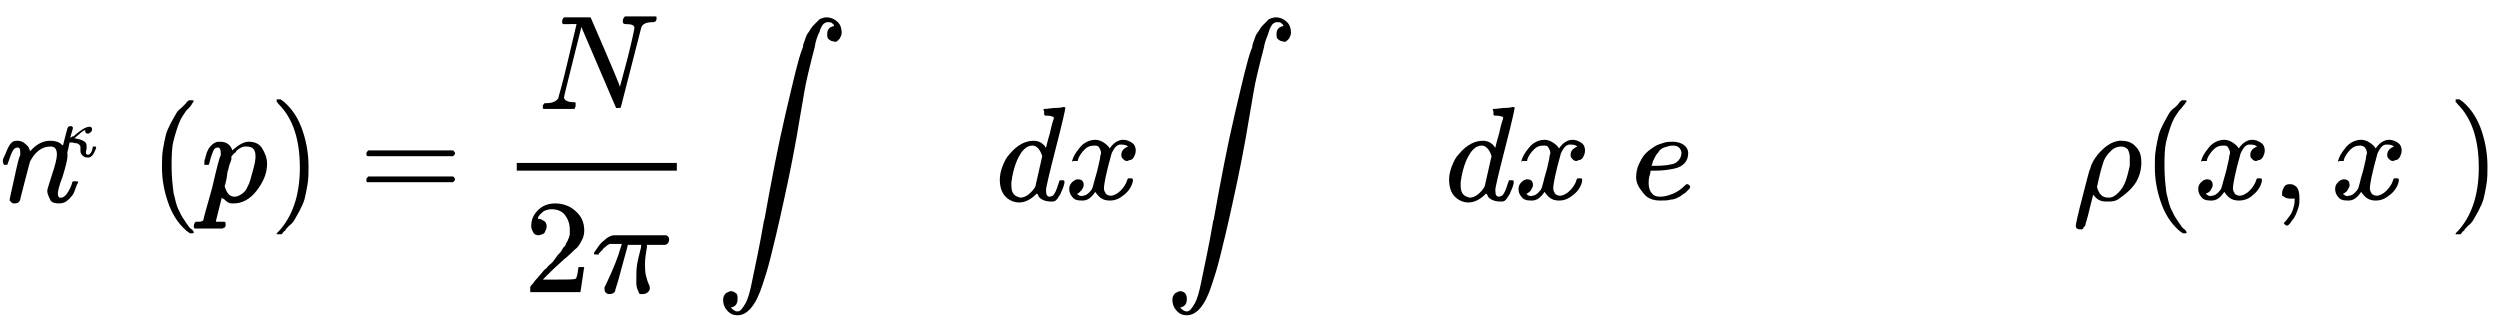 <?xml version="1.0" encoding="utf-8"?>
<!-- Generator: Adobe Illustrator 22.1.0, SVG Export Plug-In . SVG Version: 6.00 Build 0)  -->
<svg version="1.1" id="Layer_1" focusable="false" xmlns="http://www.w3.org/2000/svg" xmlns:xlink="http://www.w3.org/1999/xlink"
	 x="0px" y="0px" viewBox="0 0 259.3 34.9" style="enable-background:new 0 0 259.3 34.9;" xml:space="preserve">
<g transform="matrix(1 0 0 -1 0 0)">
	<g>
		<path id="MJMATHI-6E" d="M0.3-16.8c0,0.1,0,0.1,0,0.2c0,0.1,0.1,0.3,0.2,0.5s0.2,0.5,0.3,0.7S1-15,1.2-14.8s0.4,0.2,0.6,0.2
			c0.3,0,0.6-0.1,0.8-0.3c0.2-0.2,0.4-0.3,0.4-0.5c0.1-0.1,0.1-0.2,0.1-0.3c0,0,0,0,0,0l0.2,0.2c0.6,0.6,1.2,0.9,1.9,0.9
			c0.5,0,0.9-0.1,1.2-0.4C6.8-15.2,7-15.6,7-16.1c0-0.5-0.2-1.2-0.5-2.2c-0.4-1-0.5-1.6-0.5-1.8c0-0.2,0.1-0.4,0.2-0.4
			c0.1,0,0.1,0,0.1,0c0.3,0,0.5,0.2,0.7,0.5c0.2,0.3,0.4,0.7,0.5,1.1c0,0.1,0.1,0.1,0.3,0.1c0.2,0,0.3,0,0.3-0.1c0,0,0-0.1-0.1-0.2
			c-0.1-0.3-0.2-0.5-0.3-0.8s-0.3-0.5-0.6-0.8s-0.6-0.4-1-0.4c-0.4,0-0.8,0.1-0.9,0.4C5-20.3,4.9-20,4.9-19.8c0,0.2,0.2,0.7,0.5,1.7
			c0.3,0.9,0.5,1.6,0.5,2.1c0,0.5-0.2,0.8-0.6,0.8H5.2c-0.8,0-1.5-0.5-2-1.4l-0.1-0.2l-0.5-1.9c-0.3-1.2-0.5-1.9-0.5-2
			c-0.1-0.3-0.3-0.4-0.6-0.4c-0.1,0-0.2,0-0.3,0.1c-0.1,0.1-0.1,0.1-0.2,0.2c0,0.1,0,0.1,0,0.1c0,0.1,0.2,0.9,0.5,2.3
			s0.5,2.2,0.6,2.3c0,0,0,0.2,0,0.3c0,0.4-0.1,0.5-0.3,0.5c-0.4,0-0.6-0.5-0.9-1.4c-0.1-0.2-0.1-0.3-0.1-0.3c0-0.1-0.1-0.1-0.3-0.1
			H0.4C0.3-16.8,0.3-16.8,0.3-16.8z"/>
	</g>
	<g transform="scale(0.707)">
		<path id="MJMATHI-3BA" d="M9.2-23C9.1-23,9-23,9-22.9c-0.1,0-0.1,0.1-0.1,0.1c0,0,0,0.1,0,0.1c0,0.1,0.2,0.7,0.5,2
			c0.3,1.2,0.5,1.9,0.5,1.9c0.1,0.2,0.2,0.3,0.5,0.3c0.1,0,0.1,0,0.2-0.1s0.1-0.1,0.1-0.1s0-0.1,0-0.1c0-0.1-0.1-0.3-0.2-0.7
			l-0.2-0.7c0,0,0.1,0,0.2,0.1c0.1,0.1,0.2,0.1,0.3,0.1c0.1,0.1,0.3,0.3,0.7,0.6c0.4,0.3,0.7,0.5,0.9,0.6c0.2,0.1,0.5,0.2,0.7,0.2
			c0.1,0,0.3,0,0.3-0.1c0.1-0.1,0.1-0.2,0.1-0.3c0-0.2-0.1-0.3-0.2-0.4c-0.1-0.1-0.3-0.2-0.4-0.2c-0.1,0-0.2,0-0.3,0.1
			c-0.1,0.1-0.1,0.2-0.1,0.3c0,0,0,0.1,0,0.1l-0.1,0c-0.2-0.1-0.5-0.3-0.8-0.6l-0.6-0.5l-0.1-0.1h0c0.1,0,0.3,0,0.5-0.1
			c0.2,0,0.5-0.1,0.7-0.2c0.4-0.2,0.6-0.4,0.6-0.8c0-0.1,0-0.2,0-0.4c0-0.2-0.1-0.3-0.1-0.5c0-0.3,0.1-0.4,0.3-0.4
			c0.3,0,0.6,0.4,0.7,1.1c0,0.1,0,0.1,0.1,0.1c0,0,0.1,0,0.2,0c0.1,0,0.2,0,0.2-0.1c0-0.2-0.1-0.4-0.3-0.8s-0.4-0.6-0.7-0.7
			c-0.1,0-0.2,0-0.3,0c-0.3,0-0.5,0.1-0.7,0.3c-0.2,0.2-0.3,0.4-0.3,0.7c0,0.1,0,0.2,0,0.3c0,0.1,0,0.2,0,0.2c0,0.2-0.1,0.3-0.2,0.4
			s-0.3,0.2-0.5,0.2c-0.2,0-0.4,0.1-0.5,0.1c-0.1,0-0.2,0-0.4,0h0l-0.2-1c-0.2-0.7-0.3-1-0.3-1C9.5-22.9,9.4-23,9.2-23z"/>
	</g>
	<g>
		<path id="MJMAIN-28" d="M16.8-17.3c0,0.6,0,1.2,0.1,1.8c0.1,0.6,0.2,1.1,0.3,1.5s0.3,0.8,0.5,1.2s0.4,0.7,0.5,0.9
			c0.1,0.2,0.3,0.5,0.6,0.7c0.3,0.3,0.4,0.4,0.5,0.5c0,0.1,0.2,0.2,0.3,0.3h0.2h0.1c0.1,0,0.2,0,0.2-0.1c0,0-0.1-0.1-0.2-0.3
			s-0.3-0.4-0.6-0.7c-0.2-0.3-0.5-0.7-0.7-1.2c-0.2-0.5-0.4-1.1-0.6-1.9c-0.2-0.8-0.2-1.7-0.2-2.7s0.1-1.9,0.2-2.7
			c0.2-0.8,0.3-1.4,0.6-1.9c0.2-0.5,0.5-0.9,0.7-1.2c0.2-0.3,0.4-0.6,0.6-0.7c0.2-0.2,0.2-0.3,0.2-0.3c0-0.1-0.1-0.1-0.2-0.1h0h-0.2
			l-0.4,0.3c-0.9,0.8-1.5,1.8-1.9,3S16.8-18.6,16.8-17.3z"/>
	</g>
	<g>
		<path id="MJMATHI-70" d="M21.2-16.8c0,0,0,0.1,0,0.1c0,0,0,0.1,0.1,0.3c0,0.2,0.1,0.3,0.1,0.4s0.1,0.3,0.2,0.5
			c0.1,0.2,0.2,0.3,0.3,0.4c0.1,0.1,0.2,0.2,0.4,0.3s0.3,0.1,0.5,0.1c0.7,0,1.1-0.3,1.3-0.9l0.1,0.1c0.6,0.5,1.1,0.8,1.6,0.8
			c0.6,0,1.1-0.2,1.4-0.7s0.5-1,0.5-1.6c0-1-0.4-1.9-1.1-2.8s-1.5-1.3-2.4-1.3c-0.2,0-0.4,0-0.5,0.1c-0.1,0-0.2,0.1-0.3,0.2
			c-0.1,0.1-0.2,0.2-0.3,0.2l-0.1,0.1c0,0-0.1-0.4-0.3-1.2c-0.2-0.8-0.3-1.2-0.3-1.2c0-0.1,0-0.1,0.1-0.1s0.2,0,0.5,0h0.3
			c0.1-0.1,0.1-0.1,0.1-0.1c0,0,0-0.1,0-0.3c0-0.1-0.1-0.2-0.1-0.2c0,0-0.1,0-0.2-0.1c0,0-0.1,0-0.2,0c-0.1,0-0.2,0-0.5,0
			c-0.2,0-0.5,0-0.9,0c-0.7,0-1.1,0-1.2,0h-0.1c-0.1,0.1-0.1,0.1-0.1,0.2c0,0.3,0.1,0.4,0.2,0.5h0.3c0.3,0,0.5,0.1,0.5,0.2
			c0,0.1,0.3,1.2,0.9,3.3c0.5,2.2,0.8,3.3,0.9,3.4c0,0,0,0.1,0,0.2c0,0.4-0.1,0.6-0.3,0.6c-0.2,0-0.4-0.1-0.5-0.4
			c-0.1-0.3-0.2-0.5-0.3-0.9c-0.1-0.3-0.1-0.5-0.2-0.5c0,0-0.1,0-0.2,0h-0.2C21.2-16.8,21.2-16.8,21.2-16.8z M23.3-19.3
			c0.2-0.7,0.5-1.1,1-1.1c0.3,0,0.5,0.1,0.8,0.3c0.3,0.2,0.5,0.5,0.6,0.8c0.2,0.3,0.3,0.8,0.5,1.5s0.3,1.2,0.3,1.5v0.1
			c0,0.7-0.3,1-0.9,1c-0.1,0-0.2,0-0.3,0c-0.1,0-0.2-0.1-0.3-0.1c-0.1-0.1-0.2-0.1-0.3-0.2s-0.2-0.1-0.2-0.2s-0.1-0.1-0.2-0.2
			c-0.1-0.1-0.1-0.1-0.2-0.2c0-0.1-0.1-0.1-0.1-0.1l0-0.1c0,0,0-0.1,0-0.2s-0.1-0.3-0.2-0.6c-0.1-0.3-0.1-0.5-0.2-0.7
			C23.5-18.8,23.3-19.3,23.3-19.3z"/>
	</g>
	<g>
		<path id="MJMAIN-29" d="M28.7-10.3L28.7-10.3c0.1,0,0.1,0,0.2,0h0.2l0.4-0.3c0.9-0.8,1.5-1.8,1.9-3c0.4-1.2,0.6-2.4,0.6-3.7
			c0-0.6,0-1.2-0.1-1.8c-0.1-0.6-0.2-1.1-0.3-1.5c-0.1-0.4-0.3-0.8-0.5-1.2c-0.2-0.4-0.4-0.7-0.5-0.9s-0.3-0.5-0.6-0.7
			c-0.3-0.3-0.4-0.4-0.4-0.5c0,0-0.2-0.1-0.3-0.3c0,0,0,0-0.1-0.1h-0.2c-0.1,0-0.1,0-0.2,0c0,0-0.1,0-0.1,0c0,0,0,0.1,0,0.1
			c0,0,0.1,0.1,0.2,0.2c1.4,1.5,2.2,3.7,2.2,6.6s-0.7,5.1-2.2,6.6c-0.1,0.1-0.1,0.2-0.2,0.2C28.7-10.4,28.7-10.4,28.7-10.3z"/>
	</g>
	<g>
		<path id="MJMAIN-3D" d="M38-15.9c0,0.1,0.1,0.2,0.2,0.3H47c0.1-0.1,0.2-0.2,0.2-0.3c0-0.1-0.1-0.2-0.2-0.3l-4.4,0h-4.4
			C38-16.2,38-16.1,38-15.9z M38-18.6c0,0.1,0.1,0.2,0.2,0.3H47c0.1-0.1,0.2-0.2,0.2-0.3c0-0.1-0.1-0.2-0.2-0.3h-8.9
			C38-18.9,38-18.8,38-18.6z"/>
	</g>
	<g transform="translate(3446,0)">
		<g transform="translate(397,0)">
			<rect x="-3789.4" y="-16.9" width="16.6" height="-0.8"/>
			<g>
				<path id="MJMATHI-4E" d="M-3784.1-2.5c0,0-0.1,0-0.1,0c-0.2,0-0.4,0-0.4,0c0,0-0.1,0.1-0.1,0.2c0,0.3,0.1,0.4,0.2,0.5
					c0,0,0.5,0,1.4,0c0.7,0,1.1,0,1.2,0c0.1,0,0.2,0,0.2-0.1c2-4.6,3-7,3-7.1l0.8,3c0.5,2,0.7,3,0.7,3.1c0,0.3-0.3,0.4-0.9,0.4
					c-0.2,0-0.3,0.1-0.3,0.2c0,0,0,0.1,0,0.2c0,0.1,0.1,0.2,0.1,0.3c0,0,0.1,0,0.1,0.1c0,0,0.2,0,0.4,0c0.3,0,0.6,0,1.2,0
					c0.5,0,0.8,0,1.1,0c0.2,0,0.4,0,0.4,0c0.1,0,0.2,0,0.2-0.1c0-0.2,0-0.3-0.1-0.4c0,0-0.1-0.1-0.3-0.1c-0.7,0-1.1-0.2-1.2-0.6
					l-2.1-8.2c0-0.1-0.1-0.1-0.3-0.1c-0.1,0-0.2,0-0.2,0c0,0-0.6,1.4-1.8,4.2l-1.8,4.2l-0.9-3.6c-0.6-2.4-0.9-3.6-0.9-3.7
					c0-0.3,0.4-0.5,1-0.5h0.1c0.1,0,0.1-0.1,0.1-0.1s0-0.1,0-0.3c0-0.1-0.1-0.2-0.1-0.3h-0.2c-0.3,0-0.8,0-1.5,0c-0.3,0-0.5,0-0.7,0
					c-0.2,0-0.4,0-0.5,0c-0.1,0-0.2,0-0.2,0c-0.1,0-0.2,0-0.2,0.1c0,0,0,0.1,0,0.2s0.1,0.2,0.1,0.2c0,0.1,0.1,0.1,0.3,0.1
					c0.6,0,1,0.2,1.2,0.5c0,0.1,0.4,1.3,1,3.9l0.9,3.8C-3783.3-2.5-3783.6-2.5-3784.1-2.5z"/>
			</g>
			<g transform="translate(60,-686)">
				<g>
					<path id="MJMAIN-32" d="M-3847.1,661.6c-0.3,0-0.5,0.1-0.6,0.3c-0.1,0.2-0.2,0.4-0.2,0.6c0,0.7,0.2,1.2,0.7,1.7
						c0.5,0.5,1.1,0.7,1.8,0.7c0.8,0,1.6-0.3,2.1-0.8c0.6-0.5,0.9-1.2,0.9-2c0-0.4-0.1-0.8-0.3-1.1c-0.2-0.4-0.4-0.7-0.7-0.9
						c-0.3-0.3-0.6-0.6-1.1-1c-0.3-0.3-0.8-0.7-1.4-1.3l-0.8-0.8l1.1,0c1.5,0,2.2,0,2.3,0.1c0.1,0,0.2,0.4,0.3,1.2v0h0.6v0
						c0,0-0.1-0.5-0.2-1.3c-0.1-0.8-0.2-1.2-0.2-1.3v0h-5.2v0.3v0.2c0,0.1,0,0.1,0.1,0.2c0.1,0.1,0.2,0.2,0.4,0.5
						c0.3,0.3,0.5,0.6,0.7,0.8c0.1,0.1,0.2,0.3,0.5,0.5c0.2,0.3,0.4,0.4,0.5,0.5c0.1,0.1,0.2,0.2,0.4,0.5s0.3,0.4,0.4,0.5
						c0.1,0.1,0.2,0.2,0.3,0.4s0.2,0.3,0.3,0.4c0.1,0.1,0.1,0.3,0.2,0.4c0.1,0.1,0.1,0.3,0.2,0.4c0,0.1,0.1,0.3,0.1,0.4
						c0,0.1,0,0.3,0,0.5c0,0.6-0.2,1.1-0.5,1.5s-0.8,0.6-1.4,0.6c-0.3,0-0.6-0.1-0.8-0.2c-0.2-0.2-0.4-0.3-0.5-0.5
						c-0.1-0.1-0.1-0.2-0.1-0.3c0,0,0,0,0.1,0c0.2,0,0.3-0.1,0.5-0.2s0.3-0.3,0.3-0.6c0-0.2-0.1-0.4-0.2-0.6
						C-3846.6,661.7-3846.8,661.7-3847.1,661.6z"/>
				</g>
				<g>
					<path id="MJMATHI-3C0" d="M-3839.8,655.5c-0.3,0-0.5,0.2-0.5,0.5v0.2l0.2,0.4c0.7,1.5,1.2,2.7,1.5,3.8l0.1,0.3h-0.4
						c-0.4,0-0.6,0-0.8,0c-0.1,0-0.3-0.1-0.5-0.3c-0.1-0.1-0.2-0.1-0.3-0.3c-0.1-0.1-0.2-0.2-0.3-0.3c-0.1-0.1-0.1-0.1-0.1-0.2
						c0,0-0.1,0-0.2,0c-0.2,0-0.3,0-0.3,0.1c0,0.1,0.1,0.2,0.3,0.5c0.2,0.3,0.4,0.6,0.8,0.9c0.3,0.3,0.7,0.5,1,0.5
						c0.1,0,1.1,0,3.1,0c1.5,0,2.2,0,2.3,0c0.2-0.1,0.3-0.2,0.3-0.4c0-0.3-0.1-0.5-0.4-0.6c-0.1,0-0.4,0-1,0h-0.9l0-0.2
						c-0.1-0.7-0.2-1.2-0.2-1.7c0-0.5,0-0.9,0.1-1.3c0.1-0.4,0.2-0.7,0.3-0.9c0.1-0.2,0.1-0.3,0.1-0.4c0-0.2-0.1-0.3-0.2-0.4
						s-0.3-0.2-0.5-0.2c-0.1,0-0.2,0-0.3,0c-0.1,0-0.1,0.1-0.2,0.3c-0.1,0.2-0.2,0.5-0.2,0.8c0,0.1,0,0.3,0,0.6c0,0.5,0,0.9,0.1,1.5
						c0.1,0.5,0.2,0.9,0.3,1.3c0.1,0.3,0.1,0.5,0.1,0.6h-1.4l0-0.1c0,0-0.1-0.4-0.3-1.1s-0.4-1.5-0.6-2.2c-0.2-0.8-0.4-1.2-0.4-1.4
						C-3839.3,655.6-3839.5,655.5-3839.8,655.5z"/>
				</g>
			</g>
		</g>
	</g>
	<g transform="translate(5325,0)">
		<g>
			<path id="MJSZ2-222B" d="M-5249.2-31.9c0.2-0.2,0.4-0.4,0.7-0.4h0c0.3,0,0.5,0.3,0.8,0.8s0.5,1.3,0.7,2.3c0.2,1,0.4,1.9,0.6,2.9
				c0.2,1,0.4,2,0.6,3.2c0,0.2,0.1,0.3,0.1,0.4c0.7,3.9,1.4,7.6,2.2,11c0.8,3.4,1.3,5.6,1.7,6.6c0.1,0.2,0.1,0.3,0.1,0.4
				c0,0.1,0.1,0.3,0.2,0.6c0.1,0.3,0.2,0.6,0.4,0.8c0.1,0.2,0.3,0.5,0.5,0.7c0.2,0.2,0.4,0.4,0.6,0.6c0.2,0.1,0.5,0.2,0.7,0.2
				c0.5,0,0.9-0.2,1.2-0.5c0.3-0.3,0.4-0.7,0.4-1.1c0-0.2-0.1-0.4-0.2-0.6c-0.1-0.1-0.2-0.2-0.3-0.3c-0.1,0-0.2-0.1-0.3,0
				c-0.2,0-0.4,0.1-0.5,0.2c-0.2,0.1-0.2,0.3-0.2,0.6c0,0.4,0.2,0.7,0.7,0.8l0,0.1c0,0-0.1,0.1-0.1,0.1s-0.1,0.1-0.1,0.1
				c-0.1,0.1-0.3,0.1-0.5,0.1c-0.1,0-0.3-0.1-0.4-0.2c-0.1-0.1-0.3-0.4-0.4-0.8c-0.2-0.4-0.4-0.9-0.5-1.6c-0.2-0.7-0.4-1.6-0.7-2.8
				s-0.5-2.6-0.8-4.3c-0.5-3.1-1.1-6.1-1.7-8.8c-0.6-2.8-1.1-4.8-1.4-6c-0.3-1.2-0.6-2.1-0.8-2.7c-0.7-2.2-1.6-3.2-2.6-3.2
				c-0.4,0-0.7,0.1-1,0.4c-0.3,0.3-0.5,0.7-0.5,1.2c0,0.3,0.1,0.5,0.3,0.7c0.2,0.1,0.4,0.2,0.5,0.2c0.2,0,0.4-0.1,0.5-0.2
				c0.2-0.1,0.2-0.3,0.2-0.6C-5248.5-31.5-5248.7-31.8-5249.2-31.9z"/>
		</g>
		<g transform="scale(0.707)">
			<path id="MJMAIN-221E" d="M-5235.5-3.5c0,0.6,0.2,1.1,0.6,1.5c0.4,0.4,0.8,0.7,1.4,0.7c0.6,0,1.1-0.2,1.6-0.6
				c0.2-0.2,0.5-0.5,0.7-0.8l0.1-0.2l0.1,0.1c0.7,1,1.4,1.5,2.3,1.5c0.6,0,1-0.2,1.4-0.7s0.5-1,0.6-1.6c0-0.6-0.2-1.1-0.5-1.5
				c-0.4-0.5-0.8-0.7-1.4-0.7c-0.6,0-1.1,0.2-1.6,0.6c-0.2,0.2-0.5,0.5-0.7,0.8l-0.1,0.2l-0.1-0.1c-0.7-1-1.4-1.5-2.3-1.5
				c-0.6,0-1,0.2-1.4,0.7C-5235.3-4.6-5235.5-4.1-5235.5-3.5z M-5227.1-3.5c0,0.4-0.1,0.9-0.4,1.2c-0.2,0.4-0.6,0.6-1.1,0.6
				c-0.1,0-0.3,0-0.4,0s-0.3-0.1-0.4-0.1c-0.1-0.1-0.2-0.1-0.3-0.2c-0.1-0.1-0.2-0.1-0.3-0.2s-0.2-0.2-0.2-0.2
				c-0.1-0.1-0.1-0.2-0.2-0.2c-0.1-0.1-0.1-0.2-0.1-0.2c0-0.1-0.1-0.1-0.1-0.2l0-0.1l0.3-0.4c0.2-0.3,0.4-0.5,0.5-0.6
				c0.1-0.1,0.3-0.3,0.4-0.4c0.2-0.2,0.3-0.3,0.5-0.3c0.2-0.1,0.3-0.1,0.5-0.1c0.4,0,0.7,0.2,1,0.5S-5227.1-3.9-5227.1-3.5z
				 M-5235.1-3.5c0-0.5,0.1-0.9,0.4-1.2c0.3-0.4,0.6-0.6,1.1-0.6c0.8,0,1.5,0.5,2.1,1.6l-0.3,0.4c-0.4,0.5-0.7,0.9-0.9,1
				c-0.3,0.3-0.7,0.4-1,0.4c-0.4,0-0.7-0.2-1-0.5C-5235-2.7-5235.1-3-5235.1-3.5z"/>
		</g>
		<g transform="translate(556,-898)">
			<g transform="scale(0.707)">
				<path id="MJMAIN-2212" d="M-5798.2,867.1c0,0,0,0,0,0.1s0,0.2,0.1,0.2h5.7c0.1-0.1,0.1-0.1,0.1-0.2c0-0.1,0-0.1-0.1-0.2h-5.7
					c-0.1,0-0.1,0.1-0.1,0.2V867.1z"/>
			</g>
			<g transform="scale(0.707)">
				<path id="MJMAIN-221E_1_" d="M-5790.8,866.9c0,0.6,0.2,1.1,0.6,1.5c0.4,0.4,0.8,0.7,1.4,0.7c0.6,0,1.1-0.2,1.6-0.6
					c0.2-0.2,0.5-0.5,0.7-0.8l0.1-0.2l0.1,0.1c0.7,1,1.4,1.5,2.3,1.5c0.6,0,1-0.2,1.4-0.7c0.4-0.4,0.5-1,0.6-1.6
					c0-0.6-0.2-1.1-0.5-1.5c-0.4-0.5-0.8-0.7-1.4-0.7c-0.6,0-1.1,0.2-1.6,0.6c-0.2,0.2-0.5,0.5-0.7,0.8l-0.1,0.2l-0.1-0.1
					c-0.7-1-1.4-1.5-2.3-1.5c-0.6,0-1,0.2-1.4,0.7C-5790.6,865.7-5790.8,866.3-5790.8,866.9z M-5782.4,866.9c0,0.4-0.1,0.9-0.4,1.2
					c-0.2,0.4-0.6,0.6-1.1,0.6c-0.1,0-0.3,0-0.4,0s-0.3-0.1-0.4-0.1c-0.1-0.1-0.2-0.1-0.3-0.2c-0.1-0.1-0.2-0.1-0.3-0.2
					c-0.1-0.1-0.2-0.2-0.2-0.2c-0.1-0.1-0.1-0.2-0.2-0.2c-0.1-0.1-0.1-0.2-0.1-0.2s-0.1-0.1-0.1-0.2l0-0.1l0.3-0.4
					c0.2-0.3,0.4-0.5,0.5-0.6c0.1-0.1,0.2-0.3,0.4-0.4c0.2-0.2,0.3-0.3,0.5-0.3c0.2-0.1,0.3-0.1,0.5-0.1c0.4,0,0.7,0.2,1,0.5
					S-5782.4,866.4-5782.4,866.9z M-5790.5,866.8c0-0.5,0.1-0.9,0.4-1.2c0.3-0.4,0.6-0.6,1.1-0.6c0.8,0,1.5,0.5,2.1,1.6l-0.3,0.4
					c-0.4,0.5-0.7,0.9-0.9,1c-0.3,0.3-0.7,0.4-1,0.4c-0.4,0-0.7-0.2-1-0.5C-5790.3,867.7-5790.5,867.3-5790.5,866.8z"/>
			</g>
		</g>
	</g>
	<g>
		<path id="MJMATHI-64" d="M108.3-11.3c0,0,0.3,0,1,0.1c0.7,0,1,0.1,1,0.1c0.1,0,0.2,0,0.2-0.1c0-0.1-0.3-1.5-1-4.2
			c-0.7-2.7-1-4.1-1-4.2c0-0.1,0-0.1,0-0.2c0-0.4,0.1-0.6,0.4-0.6c0.1,0,0.2,0.1,0.3,0.1c0.2,0.2,0.4,0.6,0.6,1.3
			c0.1,0.2,0.1,0.3,0.1,0.3c0,0,0.1,0,0.1,0h0.1h0.1c0.1,0,0.2,0,0.2-0.1c0,0,0-0.1,0-0.2c-0.1-0.5-0.3-0.8-0.4-1.1
			c-0.2-0.3-0.3-0.5-0.4-0.6c-0.1-0.1-0.2-0.2-0.4-0.2c-0.1,0-0.2,0-0.3,0c-0.3,0-0.6,0.1-0.8,0.2c-0.2,0.1-0.4,0.3-0.4,0.4
			l-0.1,0.2c0,0,0,0-0.1,0c0,0,0,0-0.1-0.1c-0.5-0.5-1.1-0.8-1.7-0.8c-0.5,0-1,0.2-1.4,0.6s-0.6,1-0.6,1.8c0,0.4,0.1,0.9,0.3,1.4
			c0.2,0.5,0.4,0.9,0.7,1.2c0.4,0.5,0.9,0.9,1.3,1.1s0.8,0.3,1.2,0.3c0.5,0,0.9-0.2,1.2-0.6c0-0.1,0.1-0.1,0.1-0.1
			c0,0,0.1,0.5,0.4,1.5c0.2,1,0.4,1.5,0.4,1.5c0,0.1,0,0.2-0.1,0.2s-0.2,0.1-0.5,0.1h-0.3c-0.1,0.1-0.1,0.1-0.1,0.1c0,0,0,0.1,0,0.3
			C108.2-11.3,108.2-11.3,108.3-11.3z M108.1-16.2c-0.2,0.7-0.6,1.1-1,1.1c-0.3,0-0.6-0.1-0.9-0.4c-0.3-0.3-0.5-0.7-0.7-1.1
			c-0.3-0.7-0.5-1.5-0.6-2.3c0,0,0-0.1,0-0.2s0-0.1,0-0.2c0-0.4,0.1-0.7,0.3-0.9c0.2-0.2,0.4-0.2,0.6-0.3c0.5,0,1,0.3,1.5,1l0.1,0.2
			L108.1-16.2z"/>
	</g>
	<g>
		<path id="MJMATHI-78" d="M111.2-16.7c0.1,0.4,0.3,0.8,0.8,1.4c0.4,0.5,1,0.8,1.6,0.8c0.3,0,0.6-0.1,0.9-0.3
			c0.3-0.2,0.5-0.4,0.6-0.6c0.4,0.6,0.9,0.9,1.4,0.9c0.3,0,0.6-0.1,0.9-0.3s0.4-0.5,0.4-0.8c0-0.3-0.1-0.5-0.2-0.7
			c-0.1-0.2-0.3-0.3-0.4-0.3c-0.1,0-0.2-0.1-0.3-0.1c-0.2,0-0.3,0.1-0.4,0.2c-0.1,0.1-0.2,0.2-0.2,0.4c0,0.4,0.2,0.7,0.7,0.9
			c-0.1,0.1-0.3,0.2-0.6,0.2c-0.1,0-0.2,0-0.3,0c-0.4-0.1-0.6-0.5-0.8-0.9c-0.6-2.1-0.8-3.3-0.8-3.6c0-0.3,0.1-0.4,0.2-0.6
			c0.1-0.1,0.3-0.2,0.5-0.2c0.3,0,0.7,0.2,1,0.5c0.3,0.3,0.6,0.7,0.7,1.1c0,0.1,0.1,0.1,0.1,0.2c0,0,0.1,0,0.2,0h0.1
			c0.1,0,0.2,0,0.2-0.1c0,0,0-0.1,0-0.2c-0.1-0.5-0.4-1-0.9-1.4s-0.9-0.6-1.5-0.6c-0.7,0-1.1,0.3-1.5,0.9c-0.4-0.6-0.8-0.9-1.3-0.9
			h-0.1c-0.5,0-0.8,0.1-1,0.4c-0.2,0.2-0.3,0.5-0.3,0.8c0,0.3,0.1,0.5,0.3,0.7c0.2,0.2,0.4,0.3,0.6,0.3c0.4,0,0.6-0.2,0.6-0.6
			c0-0.2-0.1-0.3-0.2-0.5c-0.1-0.1-0.2-0.2-0.3-0.3s-0.2-0.1-0.2-0.1l0,0c0,0,0,0,0.1-0.1c0.1,0,0.1-0.1,0.2-0.1
			c0.1,0,0.2-0.1,0.3,0c0.3,0,0.6,0.2,0.9,0.6c0.1,0.1,0.2,0.5,0.3,0.9s0.3,1,0.4,1.5c0.1,0.5,0.2,0.8,0.2,0.9
			c0,0.3,0.1,0.4,0.1,0.5c0,0.3-0.1,0.4-0.2,0.6s-0.3,0.2-0.5,0.2c-0.4,0-0.7-0.1-1-0.4s-0.6-0.7-0.7-1.1c0-0.1,0-0.1-0.1-0.1
			c0,0-0.1,0-0.2,0h-0.2C111.2-16.8,111.2-16.8,111.2-16.7z"/>
	</g>
	<g transform="translate(8669,0)">
		<g>
			<path id="MJSZ2-222B_1_" d="M-8546.6-31.9c0.2-0.2,0.4-0.4,0.7-0.4h0c0.3,0,0.5,0.3,0.8,0.8s0.5,1.3,0.7,2.3s0.4,1.9,0.6,2.9
				s0.4,2,0.6,3.2c0,0.2,0.1,0.3,0.1,0.4c0.7,3.9,1.4,7.6,2.2,11s1.3,5.6,1.7,6.6c0.1,0.2,0.1,0.3,0.1,0.4c0,0.1,0.1,0.3,0.2,0.6
				c0.1,0.3,0.2,0.6,0.4,0.8c0.1,0.2,0.3,0.5,0.5,0.7c0.2,0.2,0.4,0.4,0.6,0.6c0.2,0.1,0.5,0.2,0.7,0.2c0.5,0,0.9-0.2,1.2-0.5
				s0.4-0.7,0.4-1.1c0-0.2-0.1-0.4-0.2-0.6c-0.1-0.1-0.2-0.2-0.3-0.3c-0.1,0-0.2-0.1-0.3,0c-0.2,0-0.4,0.1-0.5,0.2
				c-0.2,0.1-0.2,0.3-0.2,0.6c0,0.4,0.2,0.7,0.7,0.8l0,0.1c0,0-0.1,0.1-0.1,0.1c0,0-0.1,0.1-0.1,0.1c-0.1,0.1-0.3,0.1-0.5,0.1
				c-0.1,0-0.3-0.1-0.4-0.2c-0.1-0.1-0.3-0.4-0.4-0.8s-0.4-0.9-0.5-1.6c-0.2-0.7-0.4-1.6-0.7-2.8c-0.3-1.2-0.5-2.6-0.8-4.3
				c-0.5-3.1-1.1-6.1-1.7-8.8c-0.6-2.8-1.1-4.8-1.4-6c-0.3-1.2-0.6-2.1-0.8-2.7c-0.7-2.2-1.6-3.2-2.6-3.2c-0.4,0-0.7,0.1-1,0.4
				c-0.3,0.3-0.5,0.7-0.5,1.2c0,0.3,0.1,0.5,0.3,0.7c0.2,0.1,0.4,0.2,0.5,0.2c0.2,0,0.4-0.1,0.5-0.2s0.2-0.3,0.2-0.6
				C-8545.9-31.5-8546.1-31.8-8546.6-31.9z"/>
		</g>
		<g transform="scale(0.707)">
			<path id="MJMAIN-221E_2_" d="M-8532.9-3.5c0,0.6,0.2,1.1,0.6,1.5s0.8,0.7,1.4,0.7c0.6,0,1.1-0.2,1.6-0.6c0.3-0.2,0.5-0.5,0.7-0.8
				l0.1-0.2l0.1,0.1c0.7,1,1.4,1.5,2.3,1.5c0.6,0,1-0.2,1.4-0.7s0.5-1,0.6-1.6c0-0.6-0.2-1.1-0.5-1.5c-0.4-0.5-0.8-0.7-1.4-0.7
				c-0.6,0-1.1,0.2-1.6,0.6c-0.3,0.2-0.5,0.5-0.7,0.8l-0.1,0.2l-0.1-0.1c-0.7-1-1.4-1.5-2.3-1.5c-0.6,0-1,0.2-1.4,0.7
				C-8532.7-4.6-8532.9-4.1-8532.9-3.5z M-8524.5-3.5c0,0.4-0.1,0.9-0.4,1.2c-0.2,0.4-0.6,0.6-1.1,0.6c-0.1,0-0.3,0-0.4,0
				c-0.1,0-0.3-0.1-0.4-0.1c-0.1-0.1-0.2-0.1-0.3-0.2c-0.1-0.1-0.2-0.1-0.3-0.2c-0.1-0.1-0.2-0.2-0.2-0.2c-0.1-0.1-0.1-0.2-0.2-0.2
				s-0.1-0.2-0.1-0.2c0-0.1-0.1-0.1-0.1-0.2l0-0.1l0.3-0.4c0.2-0.3,0.4-0.5,0.5-0.6c0.1-0.1,0.3-0.3,0.4-0.4
				c0.2-0.2,0.3-0.3,0.5-0.3s0.3-0.1,0.5-0.1c0.4,0,0.7,0.2,1,0.5S-8524.5-3.9-8524.5-3.5z M-8532.5-3.5c0-0.5,0.1-0.9,0.4-1.2
				c0.3-0.4,0.6-0.6,1.1-0.6c0.8,0,1.5,0.5,2.1,1.6l-0.3,0.4c-0.4,0.5-0.7,0.9-0.9,1c-0.3,0.3-0.7,0.4-1,0.4c-0.4,0-0.7-0.2-1-0.5
				S-8532.5-3-8532.5-3.5z"/>
		</g>
		<g transform="translate(556,-898)">
			<g transform="scale(0.707)">
				<path id="MJMAIN-2212_1_" d="M-9095.6,867.1c0,0,0,0,0,0.1s0,0.2,0.1,0.2h5.7c0.1-0.1,0.1-0.1,0.1-0.2c0-0.1,0-0.1-0.1-0.2h-5.7
					c-0.1,0-0.1,0.1-0.1,0.2V867.1z"/>
			</g>
			<g transform="scale(0.707)">
				<path id="MJMAIN-221E_3_" d="M-9088.2,866.9c0,0.6,0.2,1.1,0.6,1.5s0.8,0.7,1.4,0.7c0.6,0,1.1-0.2,1.6-0.6
					c0.3-0.2,0.5-0.5,0.7-0.8l0.1-0.2l0.1,0.1c0.7,1,1.4,1.5,2.3,1.5c0.6,0,1-0.2,1.4-0.7s0.5-1,0.6-1.6c0-0.6-0.2-1.1-0.5-1.5
					c-0.4-0.5-0.8-0.7-1.4-0.7c-0.6,0-1.1,0.2-1.6,0.6c-0.3,0.2-0.5,0.5-0.7,0.8l-0.1,0.2l-0.1-0.1c-0.7-1-1.4-1.5-2.3-1.5
					c-0.6,0-1,0.2-1.4,0.7C-9088,865.7-9088.2,866.3-9088.2,866.9z M-9079.8,866.9c0,0.4-0.1,0.9-0.4,1.2c-0.2,0.4-0.6,0.6-1.1,0.6
					c-0.1,0-0.3,0-0.4,0c-0.1,0-0.3-0.1-0.4-0.1c-0.1-0.1-0.2-0.1-0.3-0.2c-0.1-0.1-0.2-0.1-0.3-0.2c-0.1-0.1-0.2-0.2-0.2-0.2
					c-0.1-0.1-0.1-0.2-0.2-0.2s-0.1-0.2-0.1-0.2s-0.1-0.1-0.1-0.2l0-0.1l0.3-0.4c0.2-0.3,0.4-0.5,0.5-0.6c0.1-0.1,0.3-0.3,0.4-0.4
					s0.3-0.3,0.5-0.3c0.2-0.1,0.3-0.1,0.5-0.1c0.4,0,0.7,0.2,1,0.5S-9079.8,866.4-9079.8,866.9z M-9087.9,866.8
					c0-0.5,0.1-0.9,0.4-1.2c0.3-0.4,0.6-0.6,1.1-0.6c0.8,0,1.5,0.5,2.1,1.6l-0.3,0.4c-0.4,0.5-0.7,0.9-0.9,1c-0.3,0.3-0.7,0.4-1,0.4
					c-0.4,0-0.7-0.2-1-0.5C-9087.7,867.7-9087.9,867.3-9087.9,866.8z"/>
			</g>
		</g>
	</g>
	<g>
		<path id="MJMATHI-64_1_" d="M154.9-11.3c0,0,0.3,0,1,0.1c0.7,0,1,0.1,1,0.1c0.1,0,0.2,0,0.2-0.1c0-0.1-0.3-1.5-1-4.2
			c-0.7-2.7-1-4.1-1-4.2s0-0.1,0-0.2c0-0.4,0.1-0.6,0.4-0.6c0.1,0,0.2,0.1,0.3,0.1c0.2,0.2,0.4,0.6,0.6,1.3c0.1,0.2,0.1,0.3,0.1,0.3
			c0,0,0.1,0,0.1,0h0.1h0.1c0.1,0,0.2,0,0.2-0.1c0,0,0-0.1,0-0.2c-0.1-0.5-0.3-0.8-0.4-1.1c-0.2-0.3-0.3-0.5-0.4-0.6
			c-0.1-0.1-0.2-0.2-0.4-0.2c-0.1,0-0.2,0-0.3,0c-0.3,0-0.6,0.1-0.8,0.2c-0.2,0.1-0.4,0.3-0.4,0.4l-0.1,0.2c0,0,0,0-0.1,0
			c0,0,0,0-0.1-0.1c-0.5-0.5-1.1-0.8-1.7-0.8c-0.5,0-1,0.2-1.4,0.6s-0.6,1-0.6,1.8c0,0.4,0.1,0.9,0.3,1.4c0.2,0.5,0.4,0.9,0.7,1.2
			c0.4,0.5,0.9,0.9,1.3,1.1c0.4,0.2,0.8,0.3,1.2,0.3c0.5,0,0.9-0.2,1.2-0.6c0-0.1,0.1-0.1,0.1-0.1c0,0,0.1,0.5,0.4,1.5
			c0.2,1,0.4,1.5,0.4,1.5c0,0.1,0,0.2-0.1,0.2s-0.2,0.1-0.5,0.1h-0.3c-0.1,0.1-0.1,0.1-0.1,0.1c0,0,0,0.1,0,0.3
			C154.8-11.3,154.8-11.3,154.9-11.3z M154.7-16.2c-0.2,0.7-0.6,1.1-1,1.1c-0.3,0-0.6-0.1-0.9-0.4c-0.3-0.3-0.5-0.7-0.7-1.1
			c-0.3-0.7-0.5-1.5-0.6-2.3c0,0,0-0.1,0-0.2s0-0.1,0-0.2c0-0.4,0.1-0.7,0.3-0.9c0.2-0.2,0.4-0.2,0.6-0.3c0.5,0,1,0.3,1.5,1l0.1,0.2
			L154.7-16.2z"/>
	</g>
	<g transform="translate(11273,0)">
		<g>
			<path id="MJMATHI-78_1_" d="M-11115.2-16.7c0.1,0.4,0.3,0.8,0.8,1.4c0.4,0.5,1,0.8,1.6,0.8c0.3,0,0.6-0.1,0.9-0.3
				c0.3-0.2,0.5-0.4,0.6-0.6c0.4,0.6,0.9,0.9,1.4,0.9c0.3,0,0.6-0.1,0.9-0.3c0.3-0.2,0.4-0.5,0.4-0.8c0-0.3-0.1-0.5-0.2-0.7
				c-0.1-0.2-0.3-0.3-0.4-0.3s-0.2-0.1-0.3-0.1c-0.2,0-0.3,0.1-0.4,0.2c-0.1,0.1-0.2,0.2-0.2,0.4c0,0.4,0.2,0.7,0.7,0.9
				c-0.1,0.1-0.3,0.2-0.6,0.2c-0.1,0-0.2,0-0.3,0c-0.4-0.1-0.6-0.5-0.8-0.9c-0.6-2.1-0.8-3.3-0.8-3.6c0-0.3,0.1-0.4,0.2-0.6
				c0.1-0.1,0.3-0.2,0.5-0.2c0.3,0,0.7,0.2,1,0.5c0.3,0.3,0.6,0.7,0.7,1.1c0,0.1,0.1,0.1,0.1,0.2c0,0,0.1,0,0.2,0h0.1
				c0.1,0,0.2,0,0.2-0.1c0,0,0-0.1,0-0.2c-0.1-0.5-0.4-1-0.9-1.4s-0.9-0.6-1.5-0.6c-0.7,0-1.1,0.3-1.5,0.9c-0.4-0.6-0.8-0.9-1.3-0.9
				h-0.1c-0.5,0-0.8,0.1-1,0.4c-0.2,0.2-0.3,0.5-0.3,0.8c0,0.3,0.1,0.5,0.3,0.7c0.2,0.2,0.4,0.3,0.6,0.3c0.4,0,0.6-0.2,0.6-0.6
				c0-0.2-0.1-0.3-0.2-0.5s-0.2-0.2-0.3-0.3s-0.2-0.1-0.2-0.1l0,0c0,0,0,0,0.1-0.1c0.1,0,0.1-0.1,0.2-0.1c0.1,0,0.2-0.1,0.3,0
				c0.3,0,0.6,0.2,0.9,0.6c0.1,0.1,0.2,0.5,0.3,0.9c0.1,0.5,0.3,1,0.4,1.5c0.1,0.5,0.2,0.8,0.2,0.9c0,0.3,0.1,0.4,0.1,0.5
				c0,0.3-0.1,0.4-0.2,0.6s-0.3,0.2-0.5,0.2c-0.4,0-0.7-0.1-1-0.4s-0.6-0.7-0.7-1.1c0-0.1,0-0.1-0.1-0.1c0,0-0.1,0-0.2,0h-0.2
				C-11115.2-16.8-11115.2-16.8-11115.2-16.7z"/>
		</g>
		<g transform="scale(0.707)">
			<path id="MJMAIN-2032" d="M-11107.2-14.6c0,0-0.1,0-0.3,0.1c-0.1,0-0.2,0.1-0.2,0.1c0,0,0.2,0.8,0.5,2.3s0.6,2.2,0.6,2.3
				c0.1,0.2,0.3,0.3,0.5,0.3c0.1,0,0.3,0,0.4-0.1s0.2-0.2,0.2-0.4c0,0,0-0.1,0-0.1c0,0-0.3-0.8-0.9-2.2
				C-11106.8-13.9-11107.1-14.6-11107.2-14.6C-11107.1-14.6-11107.1-14.6-11107.2-14.6z"/>
		</g>
	</g>
	<g transform="translate(12141,0)">
		<g>
			<path id="MJMATHI-65" d="M-11971.3-18.4c0,0.5,0.1,1,0.3,1.4s0.4,0.8,0.7,1.1c0.3,0.3,0.6,0.5,0.9,0.7c0.3,0.2,0.7,0.3,1,0.4
				s0.6,0.1,0.9,0.1h0c0.4,0,0.8-0.1,1.1-0.3s0.5-0.5,0.5-0.9c0-0.8-0.5-1.4-1.5-1.6c-0.5-0.1-1.1-0.2-1.9-0.2c-0.3,0-0.5,0-0.5,0
				c0,0,0-0.2-0.1-0.5s-0.1-0.6-0.1-0.8c0-0.4,0.1-0.8,0.3-1c0.2-0.3,0.5-0.4,0.9-0.4s0.8,0.1,1.3,0.3c0.5,0.2,0.9,0.5,1.3,0.9
				c0.1,0.1,0.1,0.1,0.2,0.1c0,0,0.1,0,0.2-0.1c0.1-0.1,0.1-0.1,0.1-0.2c0,0,0-0.1-0.1-0.2c-0.1-0.1-0.2-0.2-0.4-0.4
				c-0.2-0.1-0.4-0.3-0.6-0.4c-0.2-0.1-0.5-0.3-0.9-0.3c-0.3-0.1-0.7-0.1-1.1-0.1c-0.7,0-1.3,0.2-1.7,0.7
				S-11971.3-19.1-11971.3-18.4z M-11966.6-15.8c-0.1,0.5-0.4,0.7-0.9,0.7c-0.3,0-0.6-0.1-0.9-0.2c-0.3-0.1-0.5-0.3-0.6-0.5
				c-0.2-0.2-0.3-0.4-0.4-0.6c-0.1-0.2-0.2-0.4-0.2-0.5s-0.1-0.2-0.1-0.3c0,0,0.1,0,0.3,0c1,0,1.8,0.1,2.2,0.3
				C-11966.8-16.6-11966.6-16.3-11966.6-15.8z"/>
		</g>
		<g transform="translate(466,412)">
			<g transform="scale(0.707)">
				<path id="MJMATHI-69" d="M-12429.5-421.1c0,0.2,0.1,0.3,0.2,0.4c0.1,0.1,0.3,0.2,0.4,0.2c0.1,0,0.2,0,0.3-0.1s0.1-0.2,0.1-0.3
					c0-0.2-0.1-0.3-0.2-0.4c-0.1-0.1-0.3-0.2-0.4-0.2c-0.1,0-0.2,0-0.3,0.1C-12429.4-421.4-12429.5-421.3-12429.5-421.1z
					 M-12431.1-424.2c0,0.1,0,0.2,0.1,0.3c0.1,0.2,0.1,0.3,0.2,0.5c0.1,0.2,0.2,0.4,0.4,0.5s0.4,0.2,0.6,0.2c0.3,0,0.5-0.1,0.6-0.2
					s0.3-0.4,0.3-0.6c0-0.1,0-0.3-0.1-0.6c-0.1-0.3-0.2-0.6-0.4-1s-0.3-0.8-0.4-1.1c0-0.1,0-0.2,0-0.3c0-0.2,0.1-0.2,0.2-0.2
					c0.1,0,0.1,0,0.2,0c0.1,0,0.1,0.1,0.2,0.1c0.1,0.1,0.2,0.2,0.3,0.3c0.1,0.2,0.2,0.4,0.2,0.6c0,0.1,0,0.1,0,0.1s0.1,0,0.2,0
					c0.1,0,0.2,0,0.2-0.1c0-0.1,0-0.2-0.1-0.3c-0.1-0.2-0.1-0.3-0.2-0.5c-0.1-0.2-0.3-0.3-0.4-0.5s-0.4-0.2-0.6-0.2
					c-0.2,0-0.4,0.1-0.6,0.2c-0.2,0.1-0.3,0.3-0.3,0.6c0,0.1,0,0.2,0,0.3c0,0.1,0.2,0.5,0.4,1.1c0.3,0.7,0.4,1.1,0.4,1.2
					c0,0.1,0.1,0.3,0.1,0.4c0,0.2-0.1,0.2-0.2,0.2h0c-0.2,0-0.4-0.1-0.5-0.3c-0.2-0.2-0.3-0.5-0.4-0.8c0,0,0,0,0,0c0,0,0,0,0,0
					s0,0,0,0c0,0,0,0,0,0s0,0,0,0s0,0-0.1,0L-12431.1-424.2C-12431.1-424.2-12431.1-424.2-12431.1-424.2z"/>
			</g>
			<g transform="scale(0.707)">
				<path id="MJMATHI-70_1_" d="M-12427.7-424.2C-12427.7-424.2-12427.7-424.2-12427.7-424.2c0,0.1,0,0.2,0.1,0.3s0.1,0.2,0.1,0.3
					c0,0.1,0.1,0.2,0.1,0.3c0.1,0.1,0.1,0.2,0.2,0.3c0.1,0.1,0.2,0.1,0.3,0.2c0.1,0.1,0.2,0.1,0.3,0.1c0.5,0,0.8-0.2,0.9-0.6
					l0.1,0.1c0.4,0.4,0.8,0.5,1.2,0.5c0.4,0,0.8-0.2,1-0.5s0.4-0.7,0.4-1.1c0-0.7-0.2-1.4-0.7-2c-0.5-0.6-1.1-0.9-1.7-0.9
					c-0.1,0-0.3,0-0.4,0.1c-0.1,0-0.1,0.1-0.2,0.1c-0.1,0.1-0.1,0.1-0.2,0.2l-0.1,0.1c0,0-0.1-0.3-0.2-0.9c-0.1-0.6-0.2-0.9-0.2-0.9
					c0,0,0-0.1,0.1-0.1s0.2,0,0.4,0h0.2c0,0,0.1-0.1,0.1-0.1c0,0,0-0.1,0-0.2c0-0.1,0-0.1-0.1-0.1c0,0-0.1,0-0.1,0c0,0,0,0-0.1,0
					c-0.1,0-0.2,0-0.3,0c-0.2,0-0.4,0-0.6,0c-0.5,0-0.8,0-0.9,0h-0.1c0,0-0.1,0.1-0.1,0.1c0,0.2,0.1,0.3,0.1,0.3h0.2
					c0.2,0,0.4,0,0.4,0.1c0,0,0.2,0.8,0.6,2.4c0.4,1.5,0.6,2.3,0.6,2.4c0,0,0,0.1,0,0.1c0,0.3-0.1,0.4-0.2,0.4
					c-0.1,0-0.3-0.1-0.4-0.3c-0.1-0.2-0.2-0.4-0.2-0.6c-0.1-0.2-0.1-0.3-0.1-0.4c0,0-0.1,0-0.2,0L-12427.7-424.2
					C-12427.7-424.2-12427.7-424.2-12427.7-424.2z M-12426.2-426c0.1-0.5,0.4-0.7,0.7-0.7c0.2,0,0.4,0.1,0.6,0.2
					c0.2,0.2,0.3,0.3,0.5,0.6c0.1,0.2,0.2,0.6,0.4,1.1s0.2,0.8,0.2,1.1v0.1c0,0.5-0.2,0.7-0.6,0.7c-0.1,0-0.1,0-0.2,0
					c-0.1,0-0.1,0-0.2-0.1s-0.1-0.1-0.2-0.1c-0.1,0-0.1-0.1-0.2-0.1s-0.1-0.1-0.1-0.1c0,0-0.1-0.1-0.1-0.1c0,0-0.1-0.1-0.1-0.1l0,0
					c0,0,0-0.1,0-0.1c0-0.1-0.1-0.2-0.1-0.4c-0.1-0.2-0.1-0.4-0.1-0.5C-12426.1-425.6-12426.2-426-12426.2-426z"/>
			</g>
			<g transform="scale(0.707)">
				<path id="MJMAIN-28_1_" d="M-12422-424.6c0,0.5,0,0.9,0.1,1.3c0.1,0.4,0.1,0.8,0.2,1.1c0.1,0.3,0.2,0.6,0.4,0.9
					c0.2,0.3,0.3,0.5,0.4,0.7c0.1,0.2,0.2,0.3,0.4,0.5c0.2,0.2,0.3,0.3,0.3,0.3c0,0,0.1,0.1,0.2,0.2h0.1h0c0.1,0,0.1,0,0.1-0.1
					c0,0-0.1-0.1-0.2-0.2s-0.2-0.3-0.4-0.5c-0.2-0.2-0.3-0.5-0.5-0.8s-0.3-0.8-0.4-1.4c-0.1-0.6-0.2-1.2-0.2-1.9
					c0-0.7,0.1-1.3,0.2-1.9c0.1-0.6,0.2-1,0.4-1.4c0.2-0.3,0.3-0.6,0.5-0.8c0.2-0.2,0.3-0.4,0.4-0.5c0.1-0.1,0.2-0.2,0.2-0.2
					c0-0.1,0-0.1-0.1-0.1h0h-0.1l-0.3,0.2c-0.6,0.6-1.1,1.3-1.3,2.1C-12421.9-426.3-12422-425.5-12422-424.6z"/>
			</g>
			<g transform="scale(0.707)">
				<path id="MJMATHI-78_2_" d="M-12418.6-424.2c0,0.3,0.2,0.6,0.5,1s0.7,0.5,1.1,0.6c0.2,0,0.4-0.1,0.6-0.2s0.3-0.3,0.4-0.4
					c0.3,0.4,0.6,0.6,1,0.6c0.2,0,0.5-0.1,0.6-0.2c0.2-0.1,0.3-0.3,0.3-0.6c0-0.2,0-0.3-0.1-0.5s-0.2-0.2-0.3-0.2
					c-0.1,0-0.2,0-0.2,0c-0.1,0-0.2,0-0.3,0.1c-0.1,0.1-0.1,0.2-0.1,0.3c0,0.3,0.2,0.5,0.5,0.6c-0.1,0.1-0.2,0.1-0.4,0.1
					c-0.1,0-0.1,0-0.2,0c-0.3-0.1-0.4-0.3-0.6-0.7c-0.4-1.5-0.6-2.3-0.6-2.5c0-0.2,0.1-0.3,0.2-0.4c0.1-0.1,0.2-0.1,0.3-0.1
					c0.2,0,0.5,0.1,0.7,0.3c0.2,0.2,0.4,0.5,0.5,0.8c0,0.1,0,0.1,0.1,0.1s0.1,0,0.2,0h0c0.1,0,0.1,0,0.1-0.1c0,0,0,0,0-0.1
					c-0.1-0.4-0.3-0.7-0.6-1c-0.3-0.3-0.7-0.4-1.1-0.4c-0.5,0-0.8,0.2-1,0.6c-0.3-0.4-0.6-0.6-0.9-0.6h-0.1c-0.3,0-0.6,0.1-0.7,0.3
					c-0.1,0.2-0.2,0.4-0.2,0.5c0,0.2,0.1,0.4,0.2,0.5c0.1,0.1,0.3,0.2,0.4,0.2c0.3,0,0.4-0.1,0.4-0.4c0-0.1,0-0.2-0.1-0.3
					s-0.2-0.2-0.2-0.2s-0.1,0-0.1,0l0,0c0,0,0,0,0.1,0c0,0,0.1,0,0.2-0.1c0.1,0,0.1,0,0.2,0c0.2,0,0.4,0.1,0.6,0.4
					c0.1,0.1,0.1,0.3,0.2,0.7s0.2,0.7,0.3,1.1c0.1,0.4,0.1,0.6,0.2,0.7c0,0.2,0,0.3,0,0.4c0,0.2,0,0.3-0.1,0.4s-0.2,0.1-0.3,0.1
					c-0.3,0-0.5-0.1-0.7-0.3c-0.2-0.2-0.4-0.5-0.5-0.8c0-0.1,0-0.1,0-0.1c0,0-0.1,0-0.2,0h-0.1
					C-12418.6-424.2-12418.6-424.2-12418.6-424.2z"/>
			</g>
			<g transform="scale(0.707)">
				<path id="MJMAIN-2212_2_" d="M-12412.6-424.7c0,0,0,0,0,0.1s0,0.2,0.1,0.2h5.7c0.1-0.1,0.1-0.1,0.1-0.2s0-0.1-0.1-0.2h-5.7
					c-0.1,0-0.1,0.1-0.1,0.2V-424.7z"/>
			</g>
			<g transform="translate(1831,0)">
				<g transform="scale(0.707)">
					<path id="MJMATHI-78_3_" d="M-14236.3-424.2c0,0.3,0.2,0.6,0.5,1c0.3,0.4,0.7,0.5,1.1,0.6c0.2,0,0.4-0.1,0.6-0.2
						s0.3-0.3,0.4-0.4c0.3,0.4,0.6,0.6,1,0.6c0.2,0,0.5-0.1,0.6-0.2s0.3-0.3,0.3-0.6c0-0.2,0-0.3-0.1-0.5s-0.2-0.2-0.3-0.2
						c-0.1,0-0.2,0-0.2,0c-0.1,0-0.2,0-0.3,0.1c-0.1,0.1-0.1,0.2-0.1,0.3c0,0.3,0.2,0.5,0.5,0.6c-0.1,0.1-0.2,0.1-0.4,0.1
						c-0.1,0-0.1,0-0.2,0c-0.2-0.1-0.4-0.3-0.6-0.7c-0.4-1.5-0.6-2.3-0.6-2.5c0-0.2,0.1-0.3,0.2-0.4c0.1-0.1,0.2-0.1,0.3-0.1
						c0.2,0,0.5,0.1,0.7,0.3s0.4,0.5,0.5,0.8c0,0.1,0,0.1,0.1,0.1s0.1,0,0.2,0h0c0.1,0,0.1,0,0.1-0.1c0,0,0,0,0-0.1
						c-0.1-0.4-0.3-0.7-0.6-1c-0.3-0.3-0.7-0.4-1.1-0.4c-0.5,0-0.8,0.2-1,0.6c-0.3-0.4-0.6-0.6-0.9-0.6h-0.1c-0.3,0-0.6,0.1-0.7,0.3
						s-0.2,0.4-0.2,0.5c0,0.2,0.1,0.4,0.2,0.5c0.1,0.1,0.3,0.2,0.4,0.2c0.3,0,0.4-0.1,0.4-0.4c0-0.1,0-0.2-0.1-0.3
						c-0.1-0.1-0.2-0.2-0.2-0.2c-0.1,0-0.1,0-0.1,0l0,0c0,0,0,0,0.1,0c0,0,0.1,0,0.2-0.1s0.1,0,0.2,0c0.2,0,0.4,0.1,0.6,0.4
						c0.1,0.1,0.1,0.3,0.2,0.7s0.2,0.7,0.3,1.1s0.1,0.6,0.2,0.7c0,0.2,0,0.3,0,0.4c0,0.2,0,0.3-0.1,0.4s-0.2,0.1-0.3,0.1
						c-0.3,0-0.5-0.1-0.7-0.3c-0.2-0.2-0.4-0.5-0.5-0.8c0-0.1,0-0.1,0-0.1c0,0-0.1,0-0.2,0h-0.1
						C-14236.3-424.2-14236.3-424.2-14236.3-424.2z"/>
				</g>
				<g transform="scale(0.5)">
					<path id="MJMAIN-2032_1_" d="M-14230.6-423.2c0,0-0.1,0-0.2,0s-0.1,0.1-0.2,0.1c0,0,0.1,0.6,0.4,1.6c0.3,1,0.4,1.6,0.4,1.6
						c0.1,0.1,0.2,0.2,0.4,0.2c0.1,0,0.2,0,0.3-0.1c0.1-0.1,0.2-0.2,0.2-0.3c0,0,0-0.1,0-0.1c0,0-0.2-0.6-0.6-1.6
						S-14230.6-423.1-14230.6-423.2C-14230.6-423.1-14230.6-423.2-14230.6-423.2z"/>
				</g>
			</g>
			<g transform="scale(0.707)">
				<path id="MJMAIN-29_1_" d="M-12396.7-419.6L-12396.7-419.6c0.1,0,0.1,0,0.1,0h0.1l0.3-0.2c0.6-0.6,1.1-1.3,1.3-2.1
					c0.3-0.8,0.4-1.7,0.4-2.6c0-0.4,0-0.9-0.1-1.3c-0.1-0.4-0.1-0.8-0.2-1.1c-0.1-0.3-0.2-0.6-0.4-0.9c-0.2-0.3-0.3-0.5-0.4-0.7
					c-0.1-0.2-0.2-0.3-0.4-0.5c-0.2-0.2-0.3-0.3-0.3-0.3s-0.1-0.1-0.2-0.2c0,0,0,0,0,0h-0.1c-0.1,0-0.1,0-0.1,0c0,0,0,0,0,0
					c0,0,0,0,0,0.1c0,0,0,0,0.1,0.1c1,1.1,1.5,2.6,1.5,4.7s-0.5,3.6-1.5,4.7c-0.1,0.1-0.1,0.1-0.1,0.1
					C-12396.7-419.7-12396.7-419.7-12396.7-419.6z"/>
			</g>
		</g>
	</g>
	<g>
		<path id="MJMATHI-3C1" d="M215.8-23.8c-0.3,0-0.5,0.1-0.5,0.4c0,0.1,0.2,1.1,0.7,3s0.7,2.8,0.8,2.9c0.1,0.5,0.4,1,0.8,1.5
			c0.7,0.8,1.4,1.3,2.2,1.4c0,0,0.1,0,0.1,0s0.1,0,0.1,0c0.7,0,1.2-0.2,1.6-0.7c0.4-0.4,0.5-1,0.5-1.6c0-0.5-0.1-1-0.3-1.5
			c-0.2-0.5-0.5-0.9-0.9-1.3s-0.7-0.6-1.1-0.9s-0.8-0.3-1.1-0.3h-0.2h-0.1c-0.5,0-0.9,0.2-1.2,0.6l-0.1,0.1l-0.4-1.6
			c-0.2-0.9-0.4-1.4-0.4-1.5c0-0.1-0.1-0.2-0.2-0.3C216.1-23.7,216-23.8,215.8-23.8z M220.9-16.3c0,0.3-0.1,0.6-0.2,0.8
			c-0.2,0.2-0.4,0.3-0.7,0.3c-0.3,0-0.7-0.1-1-0.4c-0.3-0.3-0.6-0.6-0.8-1.1c-0.1-0.3-0.3-0.9-0.5-1.8l-0.2-0.9
			c0.2-0.7,0.5-1.1,1.2-1.1c0.4,0,0.7,0.2,1,0.5c0.3,0.3,0.6,0.7,0.8,1.3c0.2,0.6,0.3,1.1,0.4,1.5C220.9-16.7,220.9-16.4,220.9-16.3
			z"/>
	</g>
	<g>
		<path id="MJMAIN-28_2_" d="M223.5-17.3c0,0.6,0,1.2,0.1,1.8c0.1,0.6,0.2,1.1,0.3,1.5s0.3,0.8,0.5,1.2c0.2,0.4,0.4,0.7,0.5,0.9
			c0.1,0.2,0.3,0.5,0.6,0.7s0.4,0.4,0.5,0.5c0,0.1,0.2,0.2,0.3,0.3h0.2h0.1c0.1,0,0.2,0,0.2-0.1c0,0-0.1-0.1-0.2-0.3
			c-0.2-0.2-0.3-0.4-0.6-0.7c-0.2-0.3-0.5-0.7-0.7-1.2c-0.2-0.5-0.4-1.1-0.6-1.9c-0.2-0.8-0.2-1.7-0.2-2.7s0.1-1.9,0.2-2.7
			c0.2-0.8,0.3-1.4,0.6-1.9c0.2-0.5,0.5-0.9,0.7-1.2c0.2-0.3,0.4-0.6,0.6-0.7c0.2-0.2,0.2-0.3,0.2-0.3c0-0.1-0.1-0.1-0.2-0.1h0h-0.2
			l-0.4,0.3c-0.9,0.8-1.5,1.8-1.9,3S223.5-18.6,223.5-17.3z"/>
	</g>
	<g>
		<path id="MJMATHI-78_4_" d="M228.3-16.7c0.1,0.4,0.3,0.8,0.8,1.4c0.4,0.5,1,0.8,1.6,0.8c0.3,0,0.6-0.1,0.9-0.3
			c0.3-0.2,0.5-0.4,0.6-0.6c0.4,0.6,0.9,0.9,1.4,0.9c0.3,0,0.6-0.1,0.9-0.3s0.4-0.5,0.4-0.8c0-0.3-0.1-0.5-0.2-0.7
			c-0.1-0.2-0.3-0.3-0.4-0.3s-0.2-0.1-0.3-0.1c-0.2,0-0.3,0.1-0.4,0.2c-0.1,0.1-0.2,0.2-0.2,0.4c0,0.4,0.2,0.7,0.7,0.9
			c-0.1,0.1-0.3,0.2-0.6,0.2c-0.1,0-0.2,0-0.3,0c-0.4-0.1-0.6-0.5-0.8-0.9c-0.6-2.1-0.8-3.3-0.8-3.6c0-0.3,0.1-0.4,0.2-0.6
			c0.1-0.1,0.3-0.2,0.5-0.2c0.3,0,0.7,0.2,1,0.5c0.3,0.3,0.6,0.7,0.7,1.1c0,0.1,0.1,0.1,0.1,0.2c0,0,0.1,0,0.2,0h0.1
			c0.1,0,0.2,0,0.2-0.1c0,0,0-0.1,0-0.2c-0.1-0.5-0.4-1-0.9-1.4c-0.4-0.4-0.9-0.6-1.5-0.6c-0.7,0-1.1,0.3-1.5,0.9
			c-0.4-0.6-0.8-0.9-1.3-0.9h-0.1c-0.5,0-0.8,0.1-1,0.4c-0.2,0.2-0.3,0.5-0.3,0.8c0,0.3,0.1,0.5,0.3,0.7s0.4,0.3,0.6,0.3
			c0.4,0,0.6-0.2,0.6-0.6c0-0.2-0.1-0.3-0.2-0.5s-0.2-0.2-0.3-0.3c-0.1,0-0.2-0.1-0.2-0.1l0,0c0,0,0,0,0.1-0.1
			c0.1,0,0.1-0.1,0.2-0.1c0.1,0,0.2-0.1,0.3,0c0.3,0,0.6,0.2,0.9,0.6c0.1,0.1,0.2,0.5,0.3,0.9s0.3,1,0.4,1.5
			c0.1,0.5,0.2,0.8,0.2,0.9c0,0.3,0.1,0.4,0.1,0.5c0,0.3-0.1,0.4-0.2,0.6s-0.3,0.2-0.5,0.2c-0.4,0-0.7-0.1-1-0.4
			c-0.3-0.3-0.6-0.7-0.7-1.1c0-0.1,0-0.1-0.1-0.1c0,0-0.1,0-0.2,0h-0.2C228.4-16.8,228.3-16.8,228.3-16.7z"/>
	</g>
	<g>
		<path id="MJMAIN-2C" d="M236.7-20.3c0,0,0,0.1,0,0.3s0.1,0.4,0.2,0.6s0.3,0.3,0.6,0.3c0.3,0,0.5-0.1,0.7-0.3s0.3-0.6,0.3-1.2
			c0-0.3,0-0.6-0.1-0.9s-0.2-0.6-0.3-0.8s-0.2-0.4-0.4-0.6c-0.1-0.2-0.2-0.3-0.3-0.4c-0.1-0.1-0.2-0.1-0.2-0.1c0,0-0.1,0-0.2,0.1
			s-0.1,0.1-0.1,0.2c0,0,0.1,0.1,0.2,0.2c0.1,0.1,0.2,0.3,0.3,0.4s0.3,0.4,0.4,0.7c0.1,0.3,0.2,0.6,0.2,1v0.2l0,0c0,0,0,0-0.1,0
			c0,0-0.1,0-0.1,0c0,0-0.1,0-0.1,0s-0.1,0-0.2,0c-0.3,0-0.5,0.1-0.6,0.2L236.7-20.3z"/>
	</g>
	<g transform="translate(17351,0)">
		<g>
			<path id="MJMATHI-78_5_" d="M-17108.5-16.7c0.1,0.4,0.3,0.8,0.8,1.4c0.4,0.5,1,0.8,1.6,0.8c0.3,0,0.6-0.1,0.9-0.3
				c0.3-0.2,0.5-0.4,0.6-0.6c0.4,0.6,0.9,0.9,1.4,0.9c0.3,0,0.6-0.1,0.9-0.3c0.3-0.2,0.4-0.5,0.4-0.8c0-0.3-0.1-0.5-0.2-0.7
				c-0.1-0.2-0.3-0.3-0.4-0.3c-0.1,0-0.2-0.1-0.3-0.1c-0.2,0-0.3,0.1-0.4,0.2s-0.2,0.2-0.2,0.4c0,0.4,0.2,0.7,0.7,0.9
				c-0.1,0.1-0.3,0.2-0.6,0.2c-0.1,0-0.2,0-0.3,0c-0.4-0.1-0.6-0.5-0.8-0.9c-0.6-2.1-0.8-3.3-0.8-3.6c0-0.3,0.1-0.4,0.2-0.6
				c0.1-0.1,0.3-0.2,0.5-0.2c0.3,0,0.7,0.2,1,0.5c0.3,0.3,0.6,0.7,0.7,1.1c0,0.1,0.1,0.1,0.1,0.2c0,0,0.1,0,0.2,0h0.1
				c0.1,0,0.2,0,0.2-0.1c0,0,0-0.1,0-0.2c-0.1-0.5-0.4-1-0.9-1.4s-0.9-0.6-1.5-0.6c-0.7,0-1.1,0.3-1.5,0.9c-0.4-0.6-0.8-0.9-1.3-0.9
				h-0.1c-0.5,0-0.8,0.1-1,0.4c-0.2,0.2-0.3,0.5-0.3,0.8c0,0.3,0.1,0.5,0.3,0.7c0.2,0.2,0.4,0.3,0.6,0.3c0.4,0,0.6-0.2,0.6-0.6
				c0-0.2-0.1-0.3-0.2-0.5s-0.2-0.2-0.3-0.3s-0.2-0.1-0.2-0.1l0,0c0,0,0,0,0.1-0.1c0.1,0,0.1-0.1,0.2-0.1c0.1,0,0.2-0.1,0.3,0
				c0.3,0,0.6,0.2,0.9,0.6c0.1,0.1,0.2,0.5,0.3,0.9c0.1,0.5,0.3,1,0.4,1.5c0.1,0.5,0.2,0.8,0.2,0.9c0,0.3,0.1,0.4,0.1,0.5
				c0,0.3-0.1,0.4-0.2,0.6c-0.1,0.1-0.3,0.2-0.5,0.2c-0.4,0-0.7-0.1-1-0.4c-0.3-0.3-0.6-0.7-0.7-1.1c0-0.1,0-0.1-0.1-0.1
				c0,0-0.1,0-0.2,0h-0.2C-17108.4-16.8-17108.5-16.8-17108.5-16.7z"/>
		</g>
		<g transform="scale(0.707)">
			<path id="MJMAIN-2032_2_" d="M-17100.5-14.6c0,0-0.1,0-0.3,0.1c-0.1,0-0.2,0.1-0.2,0.1c0,0,0.2,0.8,0.5,2.3s0.6,2.2,0.6,2.3
				c0.1,0.2,0.3,0.3,0.5,0.3c0.1,0,0.3,0,0.4-0.1s0.2-0.2,0.2-0.4c0,0,0-0.1,0-0.1c0,0-0.3-0.8-0.9-2.2S-17100.4-14.6-17100.5-14.6
				C-17100.4-14.6-17100.4-14.6-17100.5-14.6z"/>
		</g>
	</g>
	<g>
		<path id="MJMAIN-29_2_" d="M254.7-10.3L254.7-10.3c0.1,0,0.1,0,0.2,0h0.2l0.4-0.3c0.9-0.8,1.5-1.8,1.9-3c0.4-1.2,0.6-2.4,0.6-3.7
			c0-0.6,0-1.2-0.1-1.8c-0.1-0.6-0.2-1.1-0.3-1.5c-0.1-0.4-0.3-0.8-0.5-1.2s-0.4-0.7-0.5-0.9s-0.3-0.5-0.6-0.7
			c-0.3-0.3-0.4-0.4-0.4-0.5c0,0-0.2-0.1-0.3-0.3c0,0,0,0-0.1-0.1h-0.2c-0.1,0-0.1,0-0.2,0s-0.1,0-0.1,0c0,0,0,0.1,0,0.1
			c0,0,0.1,0.1,0.2,0.2c1.4,1.5,2.2,3.7,2.2,6.6s-0.7,5.1-2.2,6.6c-0.1,0.1-0.1,0.2-0.2,0.2C254.7-10.4,254.7-10.4,254.7-10.3z"/>
	</g>
</g>
</svg>
